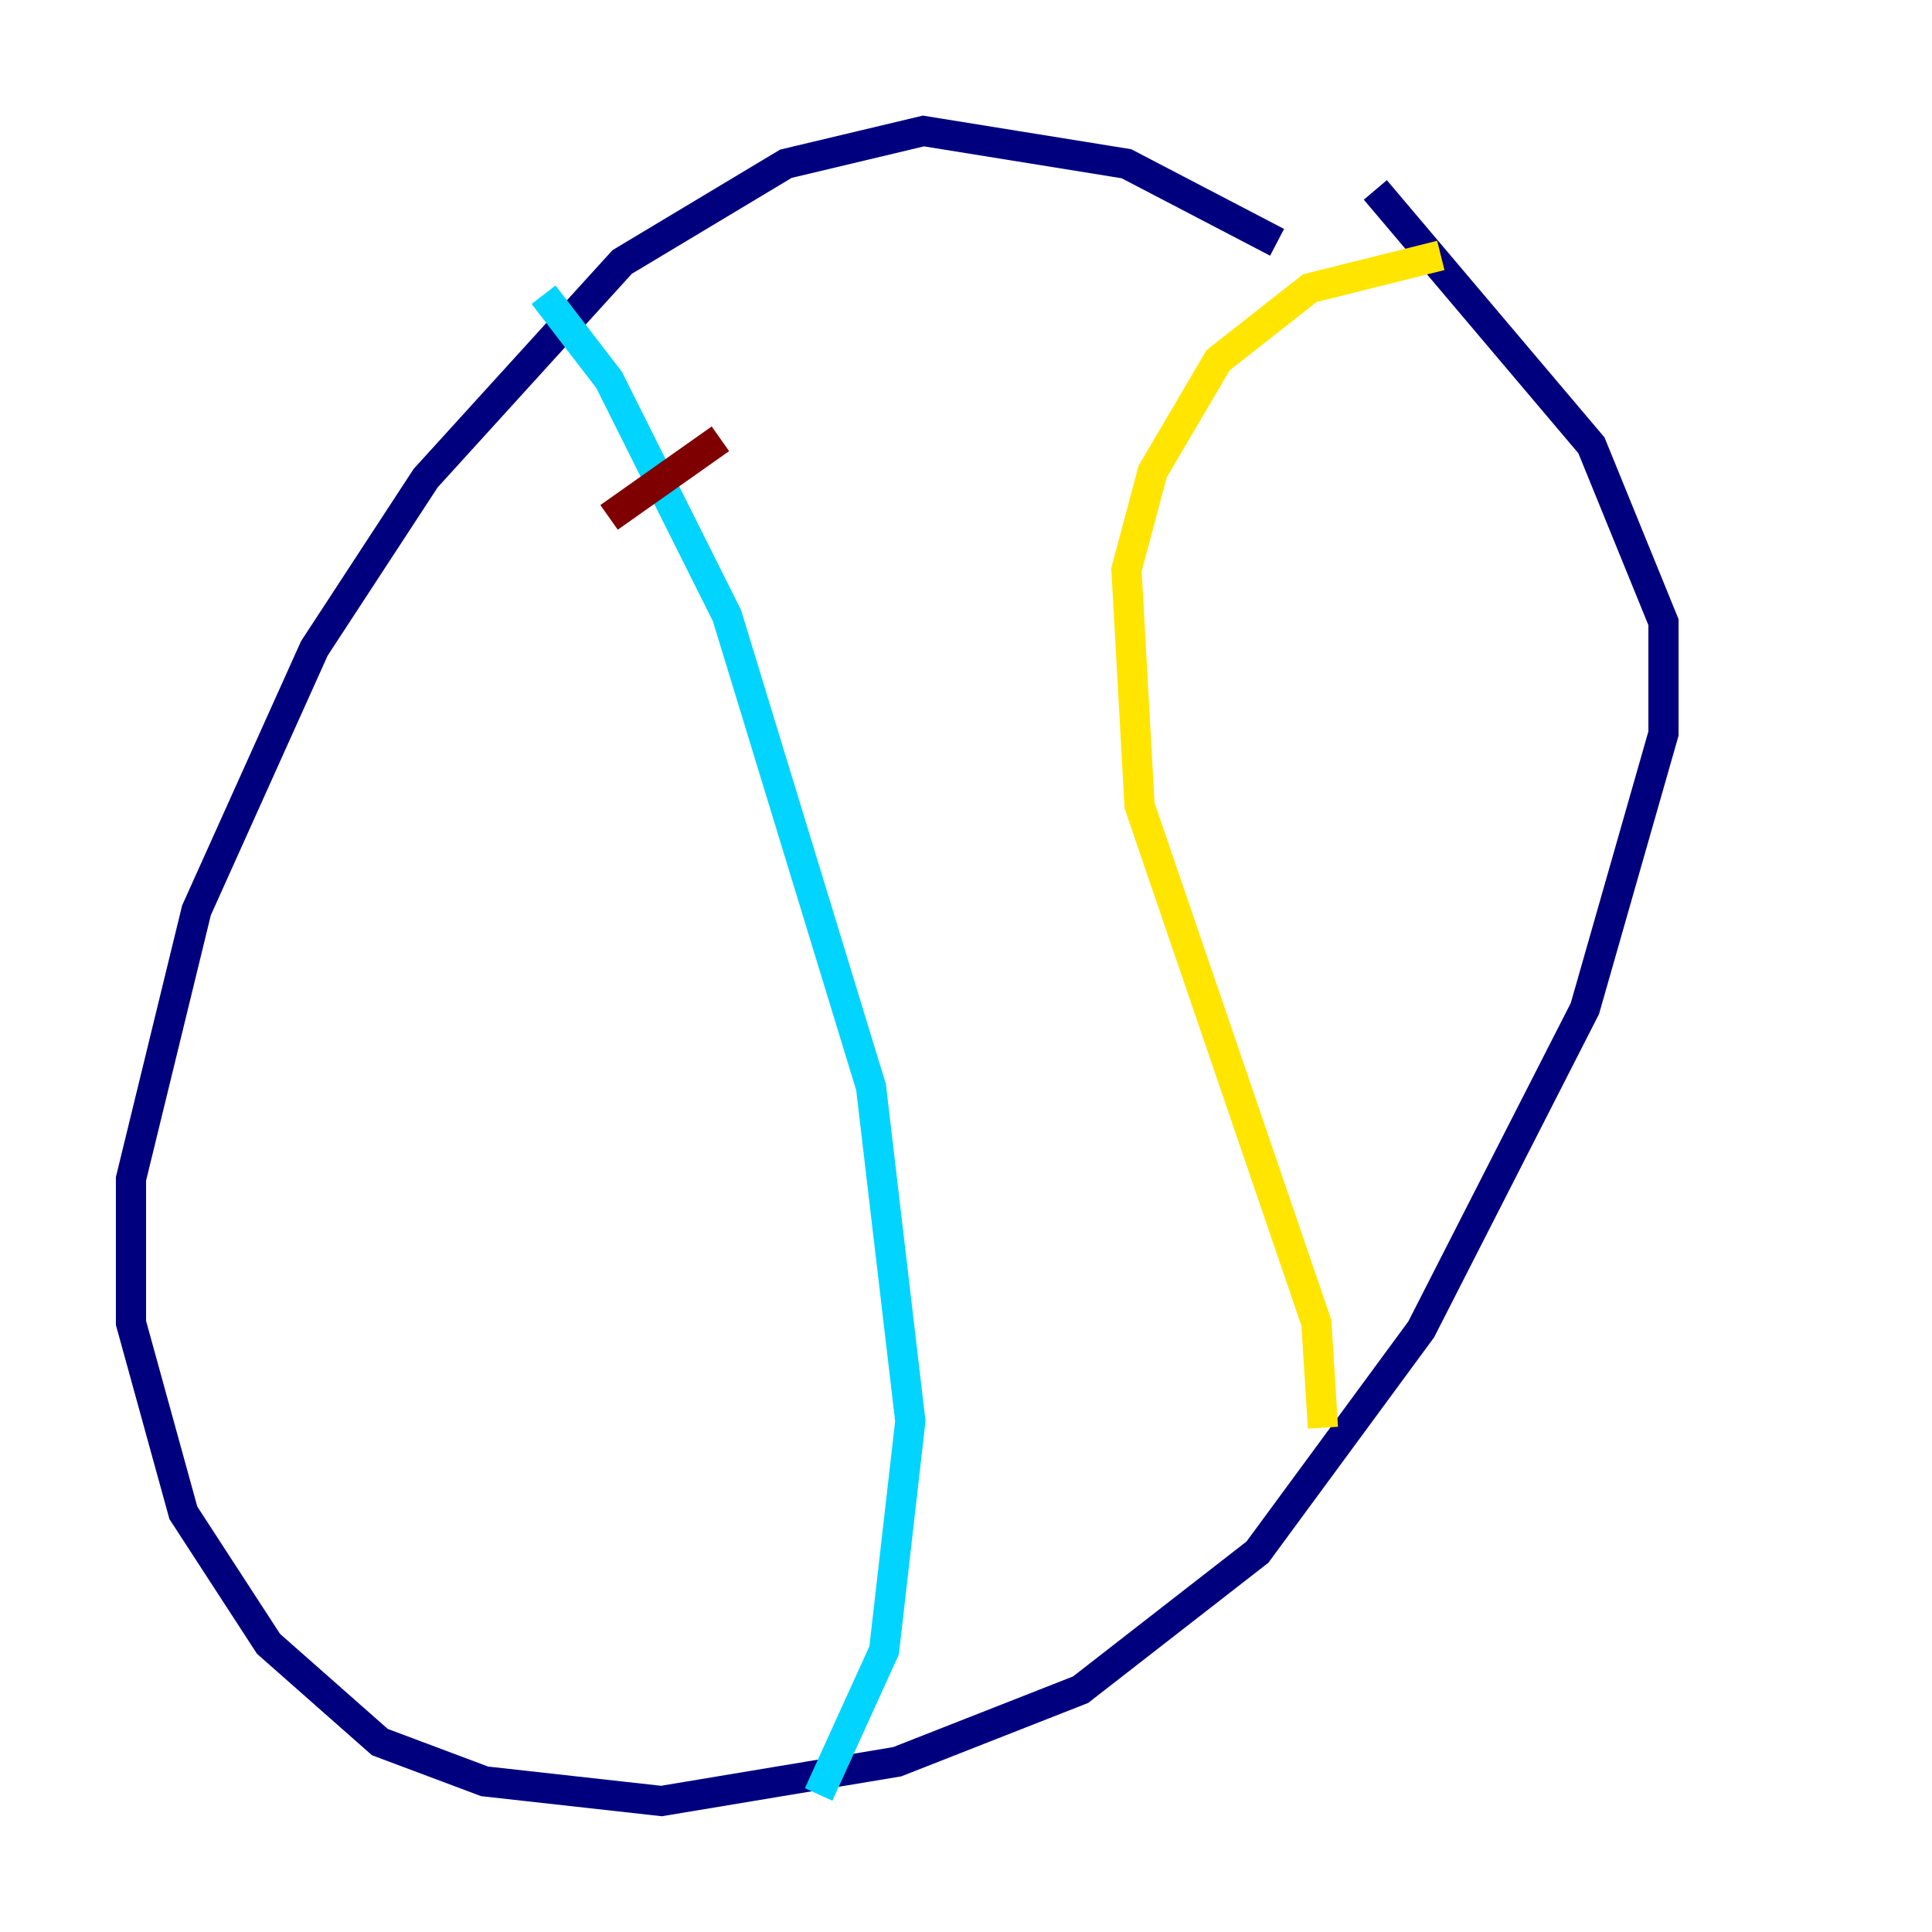 <?xml version="1.0" encoding="utf-8" ?>
<svg baseProfile="tiny" height="128" version="1.2" viewBox="0,0,128,128" width="128" xmlns="http://www.w3.org/2000/svg" xmlns:ev="http://www.w3.org/2001/xml-events" xmlns:xlink="http://www.w3.org/1999/xlink"><defs /><polyline fill="none" points="84.61,16.054 74.63,10.848 61.18,8.678 52.068,10.848 41.22,17.356 28.203,31.675 20.827,42.956 13.017,60.312 8.678,78.102 8.678,87.647 12.149,100.231 17.79,108.909 25.166,115.417 32.108,118.02 43.824,119.322 59.444,116.719 71.593,111.946 83.308,102.834 94.156,88.081 105.003,66.82 110.21,48.597 110.21,41.22 105.437,29.505 91.119,12.583" stroke="#00007f" stroke-width="2" /><polyline fill="none" points="36.014,19.525 40.352,25.166 48.163,40.786 57.709,72.027 60.312,94.156 58.576,109.342 54.237,118.888" stroke="#00d4ff" stroke-width="2" /><polyline fill="none" points="95.458,16.922 86.78,19.091 80.705,23.864 76.366,31.241 74.63,37.749 75.498,53.37 87.214,87.647 87.647,94.59" stroke="#ffe500" stroke-width="2" /><polyline fill="none" points="40.352,34.278 47.729,29.071" stroke="#7f0000" stroke-width="2" /></svg>